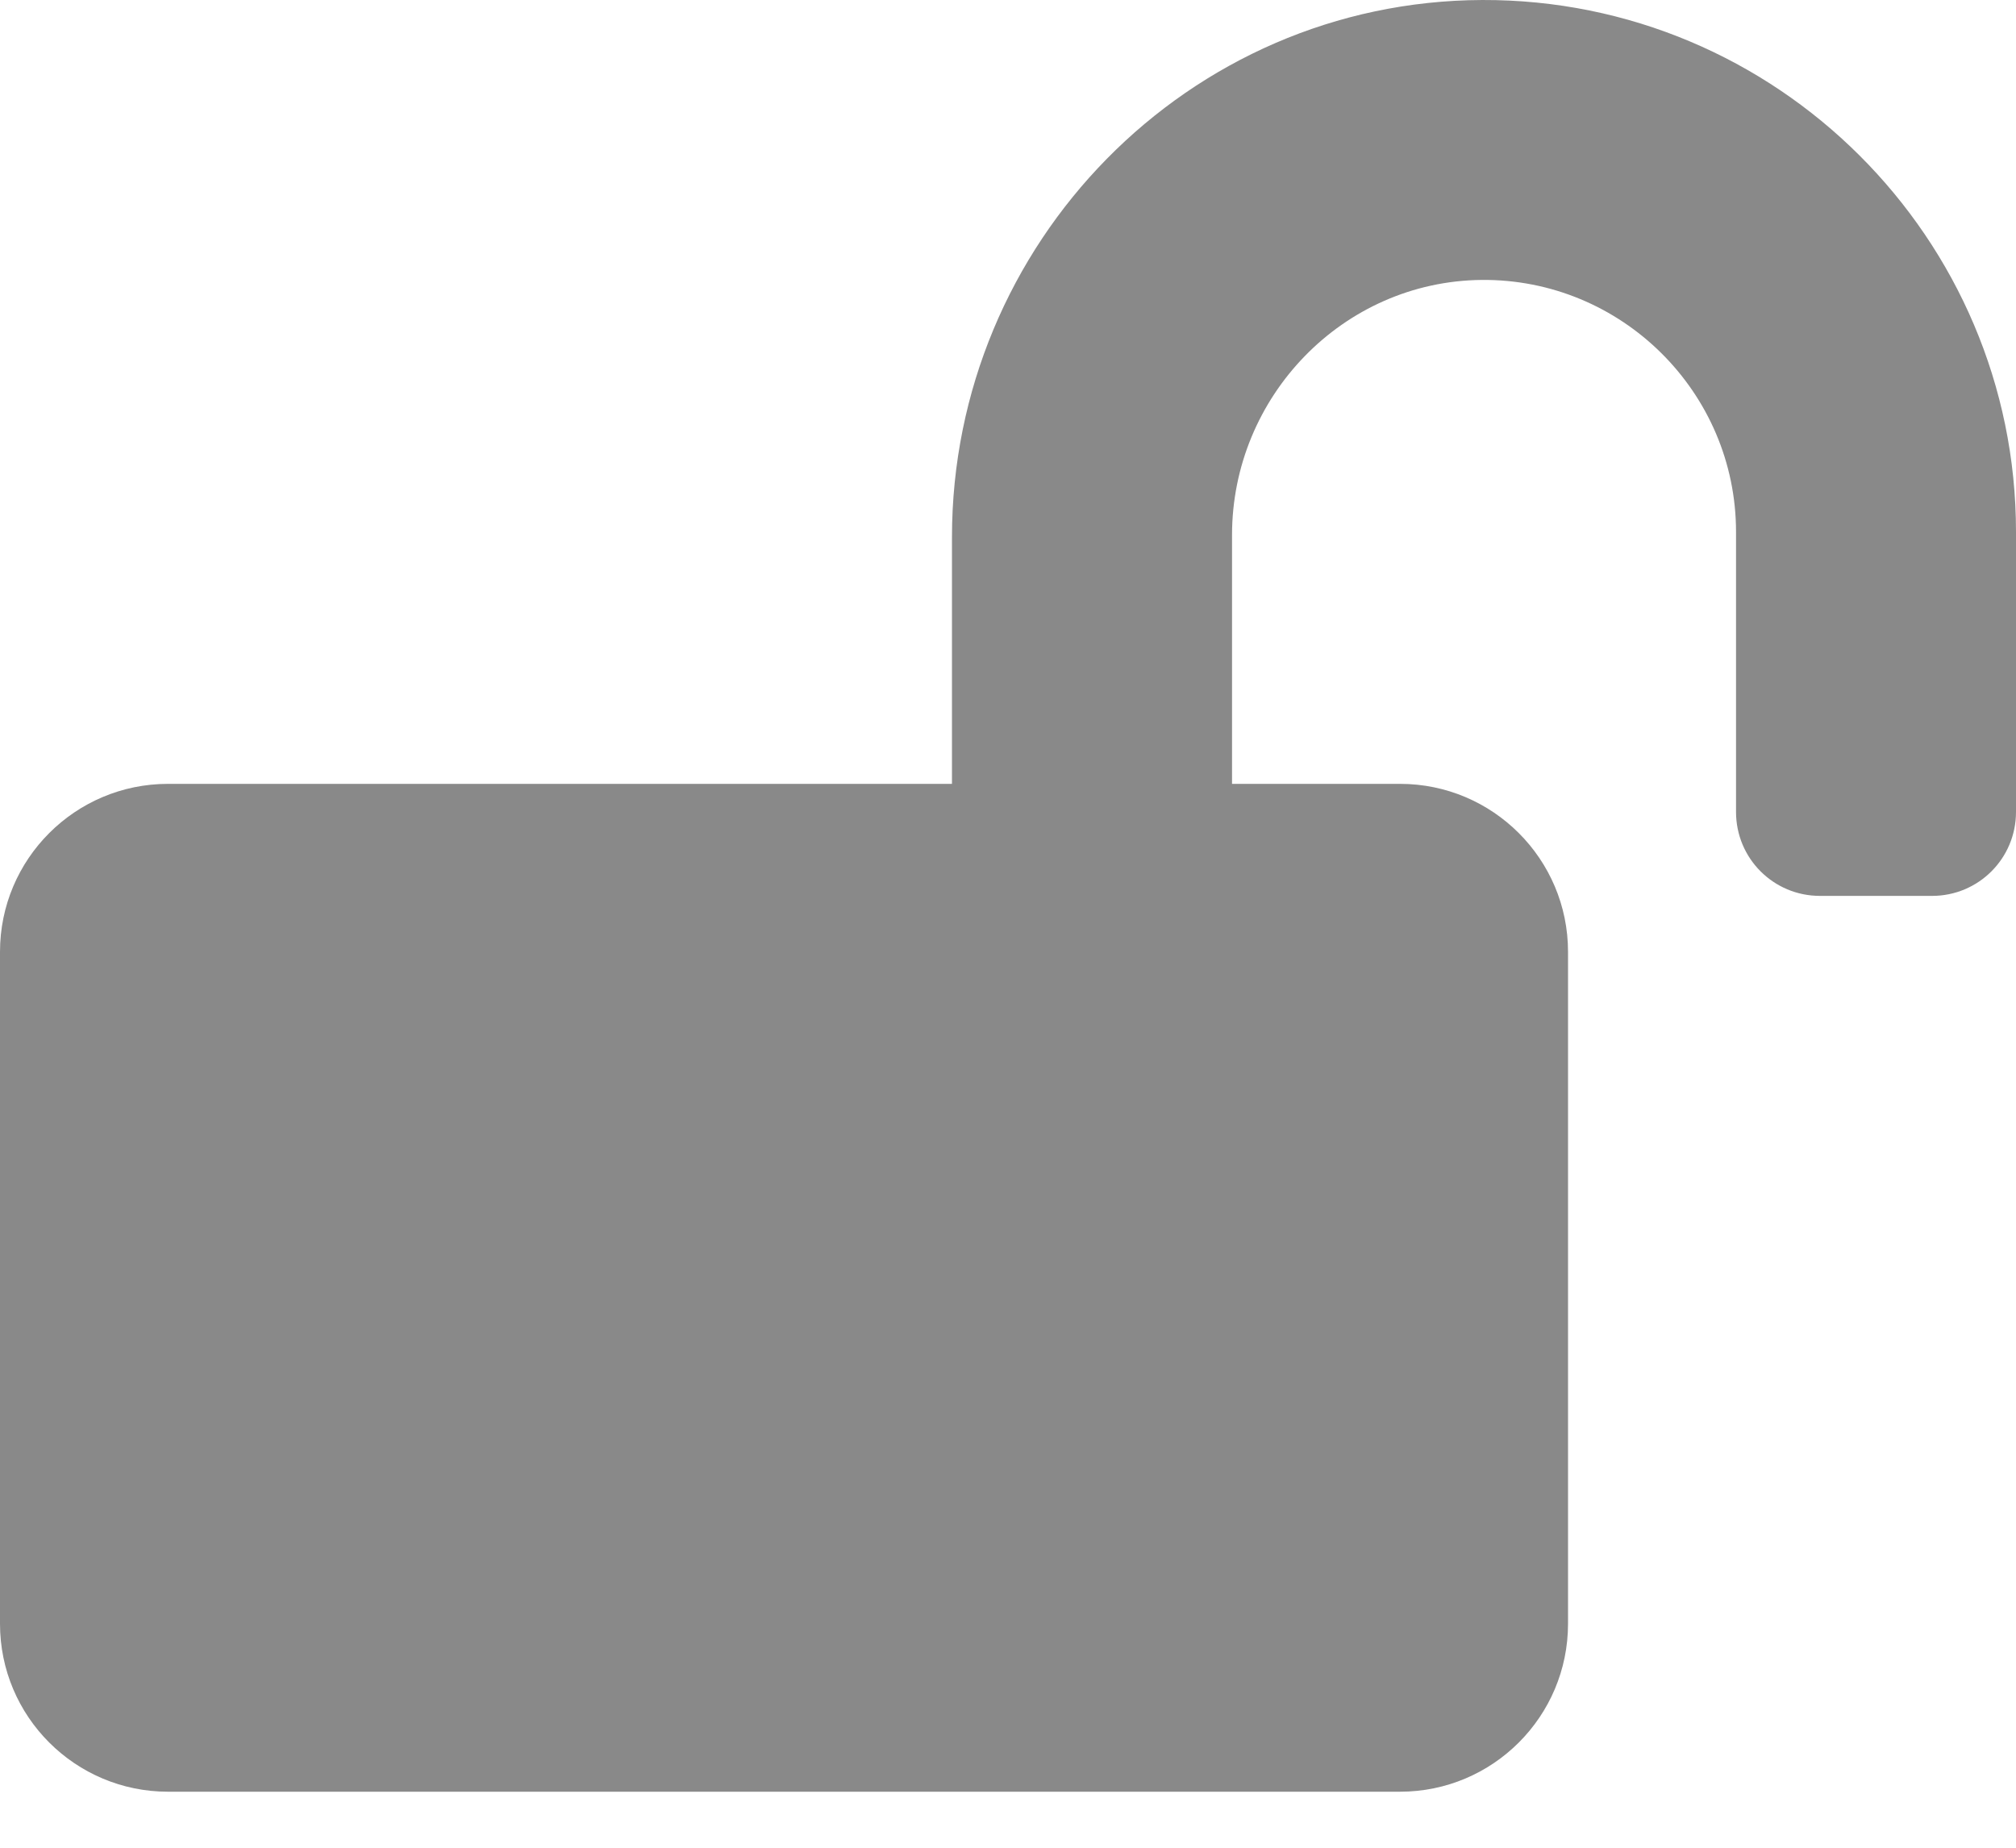 <svg width="24" height="22" viewBox="0 0 24 22" fill="none" xmlns="http://www.w3.org/2000/svg">
<path d="M17.646 4.10216e-05C14.146 0.013 11.333 2.896 11.333 6.396V9.333H2C0.896 9.333 0 10.229 0 11.333V19.333C0 20.438 0.896 21.333 2 21.333H16.667C17.771 21.333 18.667 20.438 18.667 19.333V11.333C18.667 10.229 17.771 9.333 16.667 9.333H14.667V6.371C14.667 4.721 15.988 3.35 17.637 3.333C19.304 3.317 20.667 4.671 20.667 6.333V9.667C20.667 10.221 21.113 10.667 21.667 10.667H23C23.554 10.667 24 10.221 24 9.667V6.333C24 2.833 21.146 -0.012 17.646 4.10216e-05Z" fill="#898989"/>
</svg>
